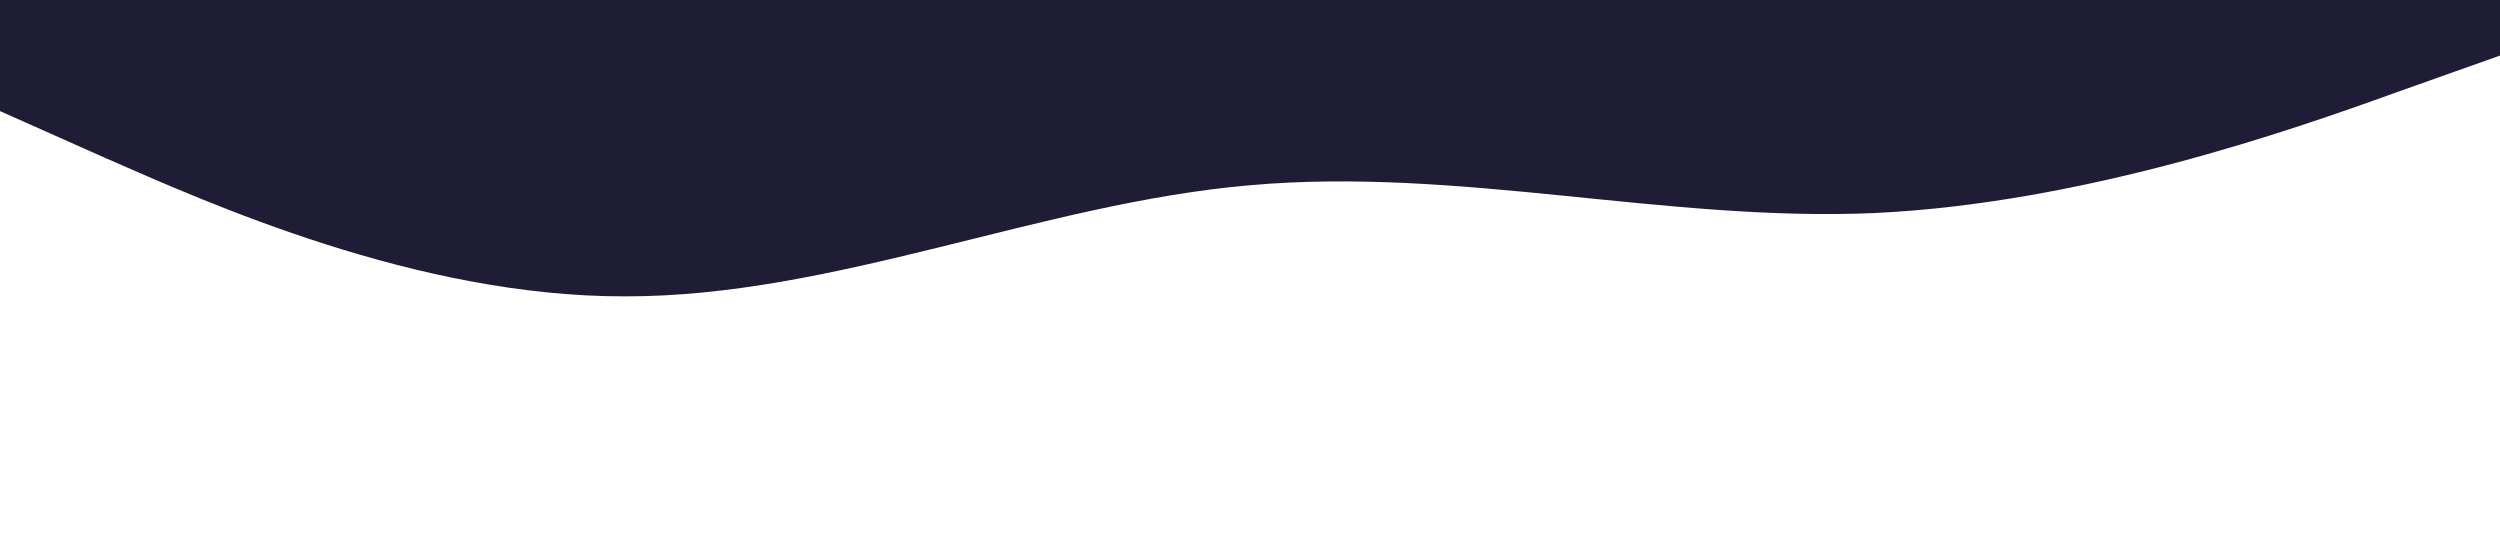 <?xml version="1.0" standalone="no"?><svg xmlns="http://www.w3.org/2000/svg" viewBox="0 0 1440 320"><path fill="#1e1d35" fill-opacity="1" d="M0,64L60,90.7C120,117,240,171,360,170.7C480,171,600,117,720,106.7C840,96,960,128,1080,122.7C1200,117,1320,75,1380,53.3L1440,32L1440,0L1380,0C1320,0,1200,0,1080,0C960,0,840,0,720,0C600,0,480,0,360,0C240,0,120,0,60,0L0,0Z"></path></svg>